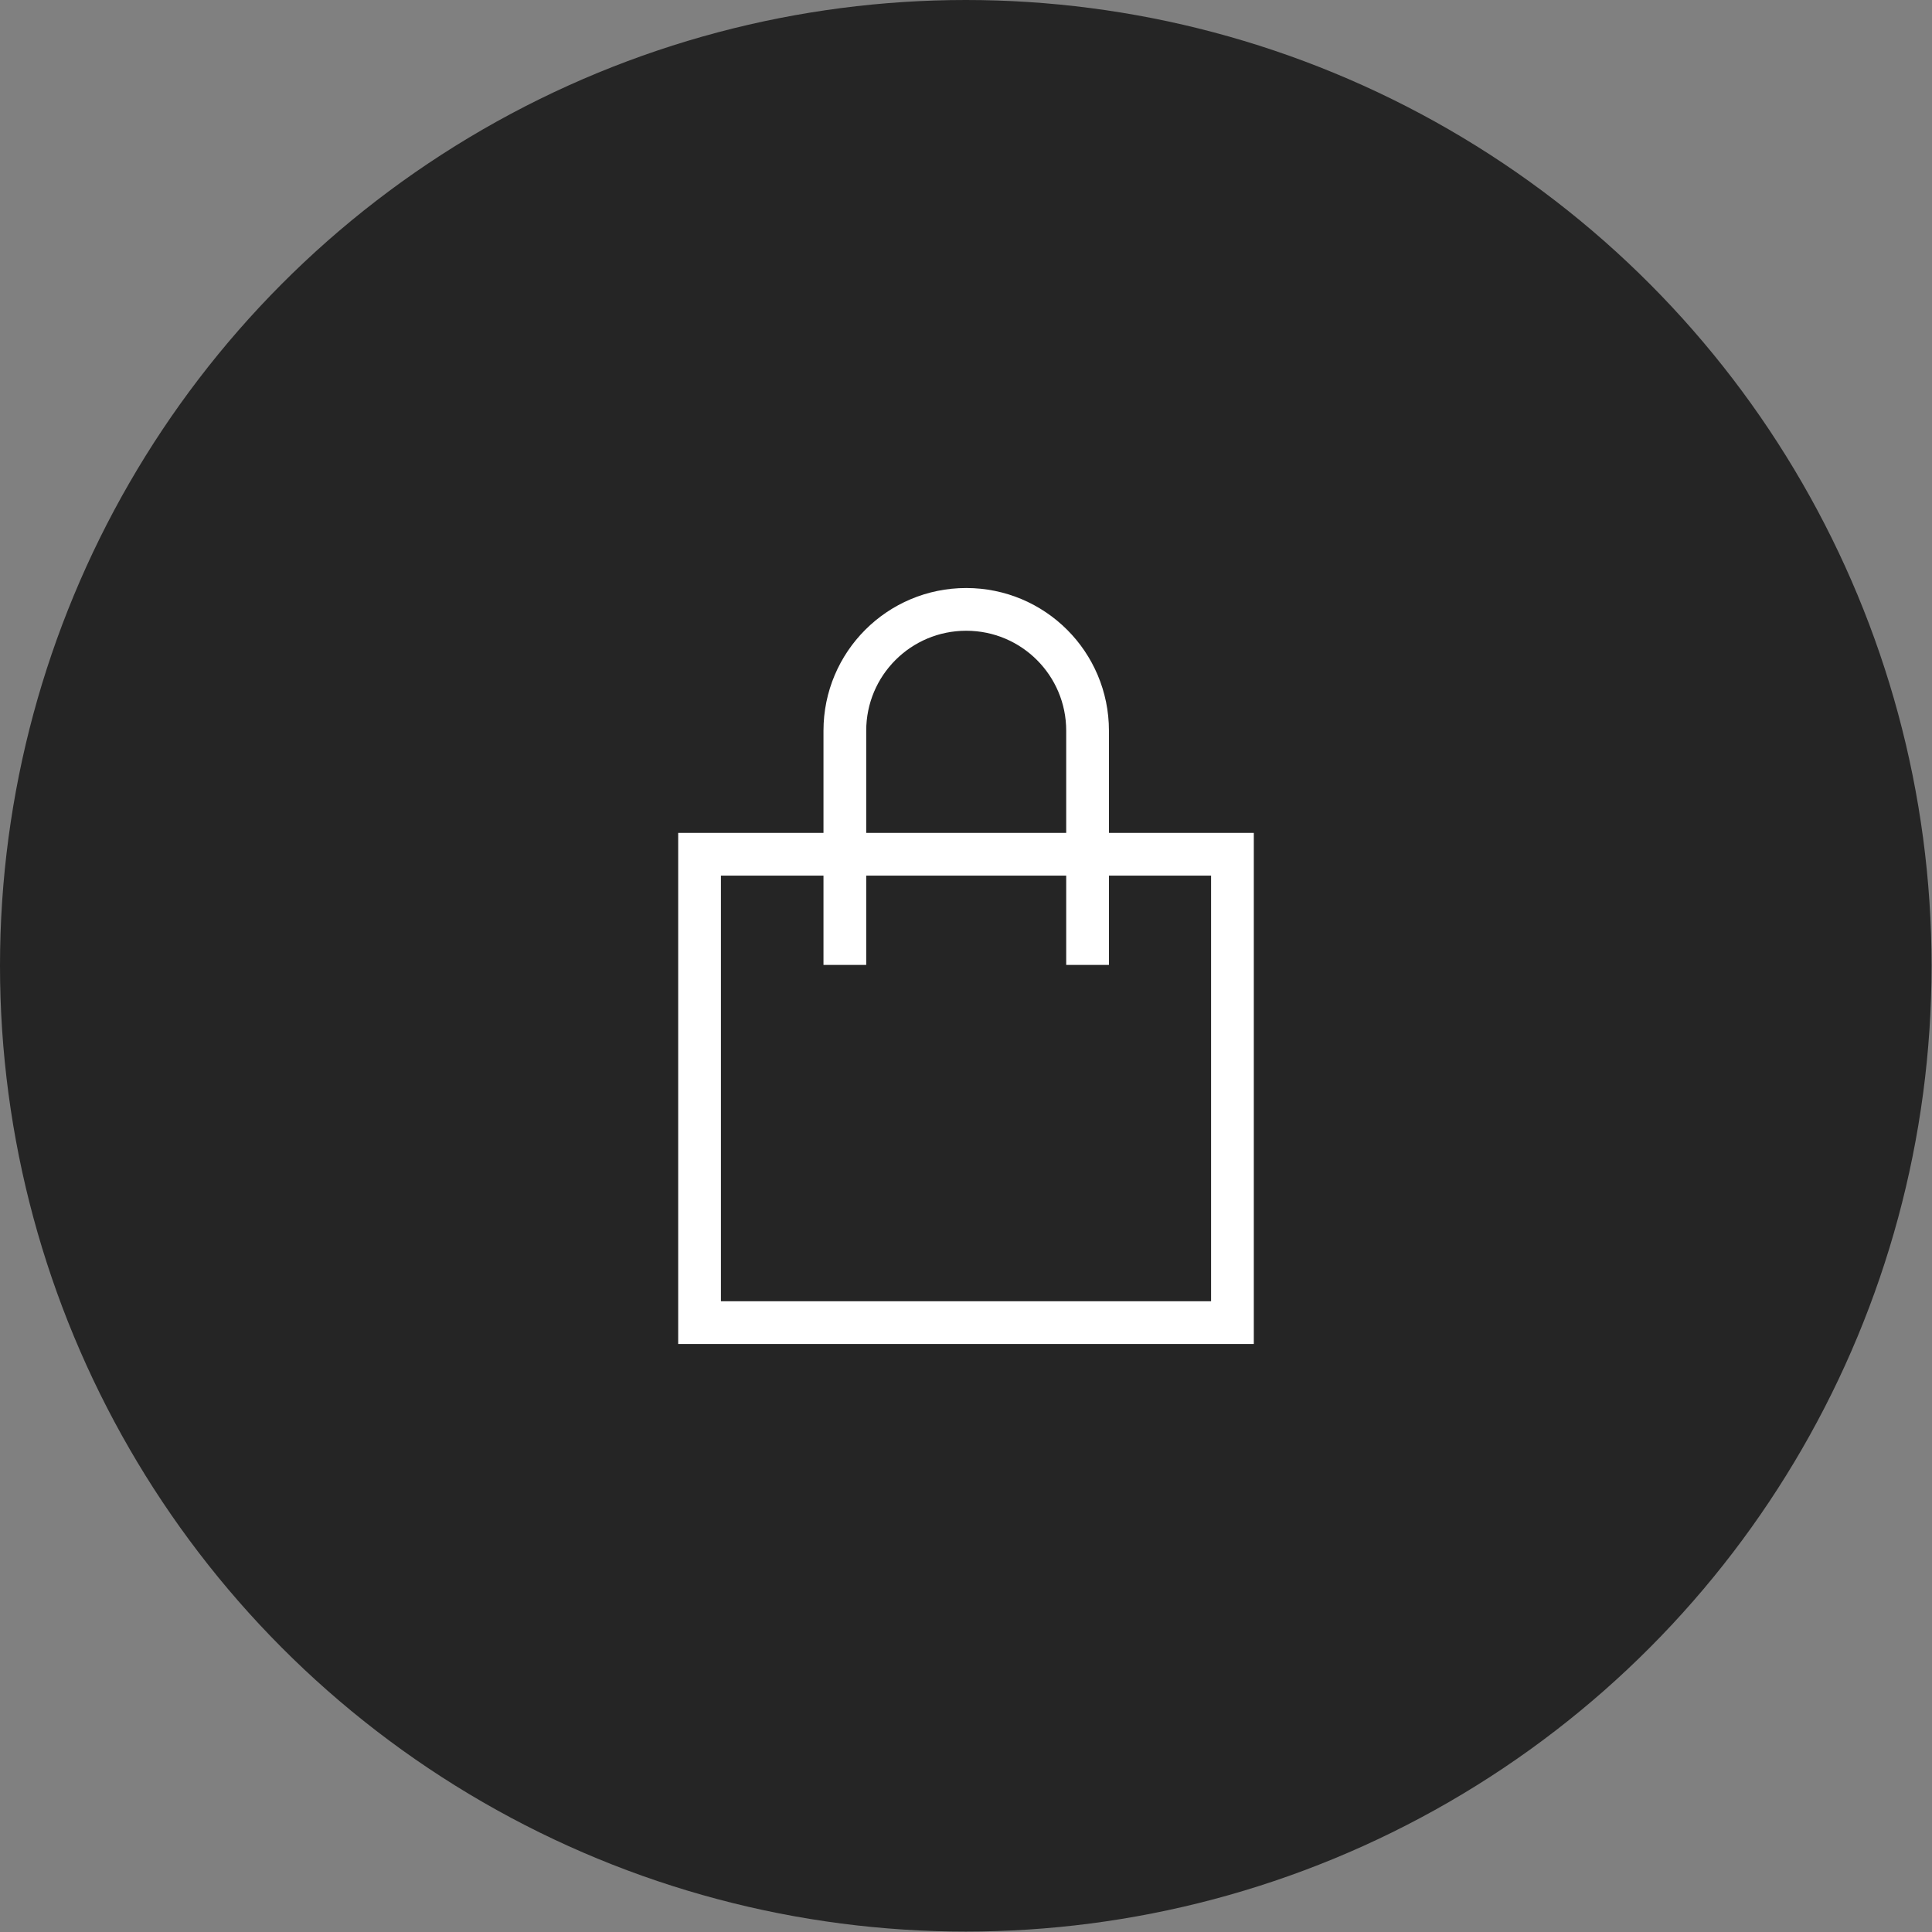 <?xml version="1.0" encoding="utf-8"?>
<!-- Generator: Adobe Illustrator 24.2.1, SVG Export Plug-In . SVG Version: 6.00 Build 0)  -->
<svg version="1.1" id="Capa_1" xmlns="http://www.w3.org/2000/svg" xmlns:xlink="http://www.w3.org/1999/xlink" x="0px" y="0px"
	 viewBox="0 0 45.21 45.21" style="enable-background:new 0 0 45.21 45.21;" xml:space="preserve">
<rect x="0" y="0" width="45.21" height="45.21" fill="#808080" stroke="none"/>
<style type="text/css">
	.st0{fill:#252525;}
	.st1{fill:none;stroke:#FFFFFF;stroke-miterlimit:10;}
	.st2{fill:none;stroke:#0C0C0C;stroke-miterlimit:10;}
</style>
<circle class="st0" cx="22.6" cy="22.6" r="22.6"/>
<g>
	<rect x="16.37" y="19.99" class="st1" width="12.47" height="10.96"/>
	<path class="st1" d="M19.77,22.58V17.1c0-1.57,1.27-2.84,2.84-2.84h0c1.57,0,2.84,1.27,2.84,2.84v5.48"/>
</g>
</svg>
